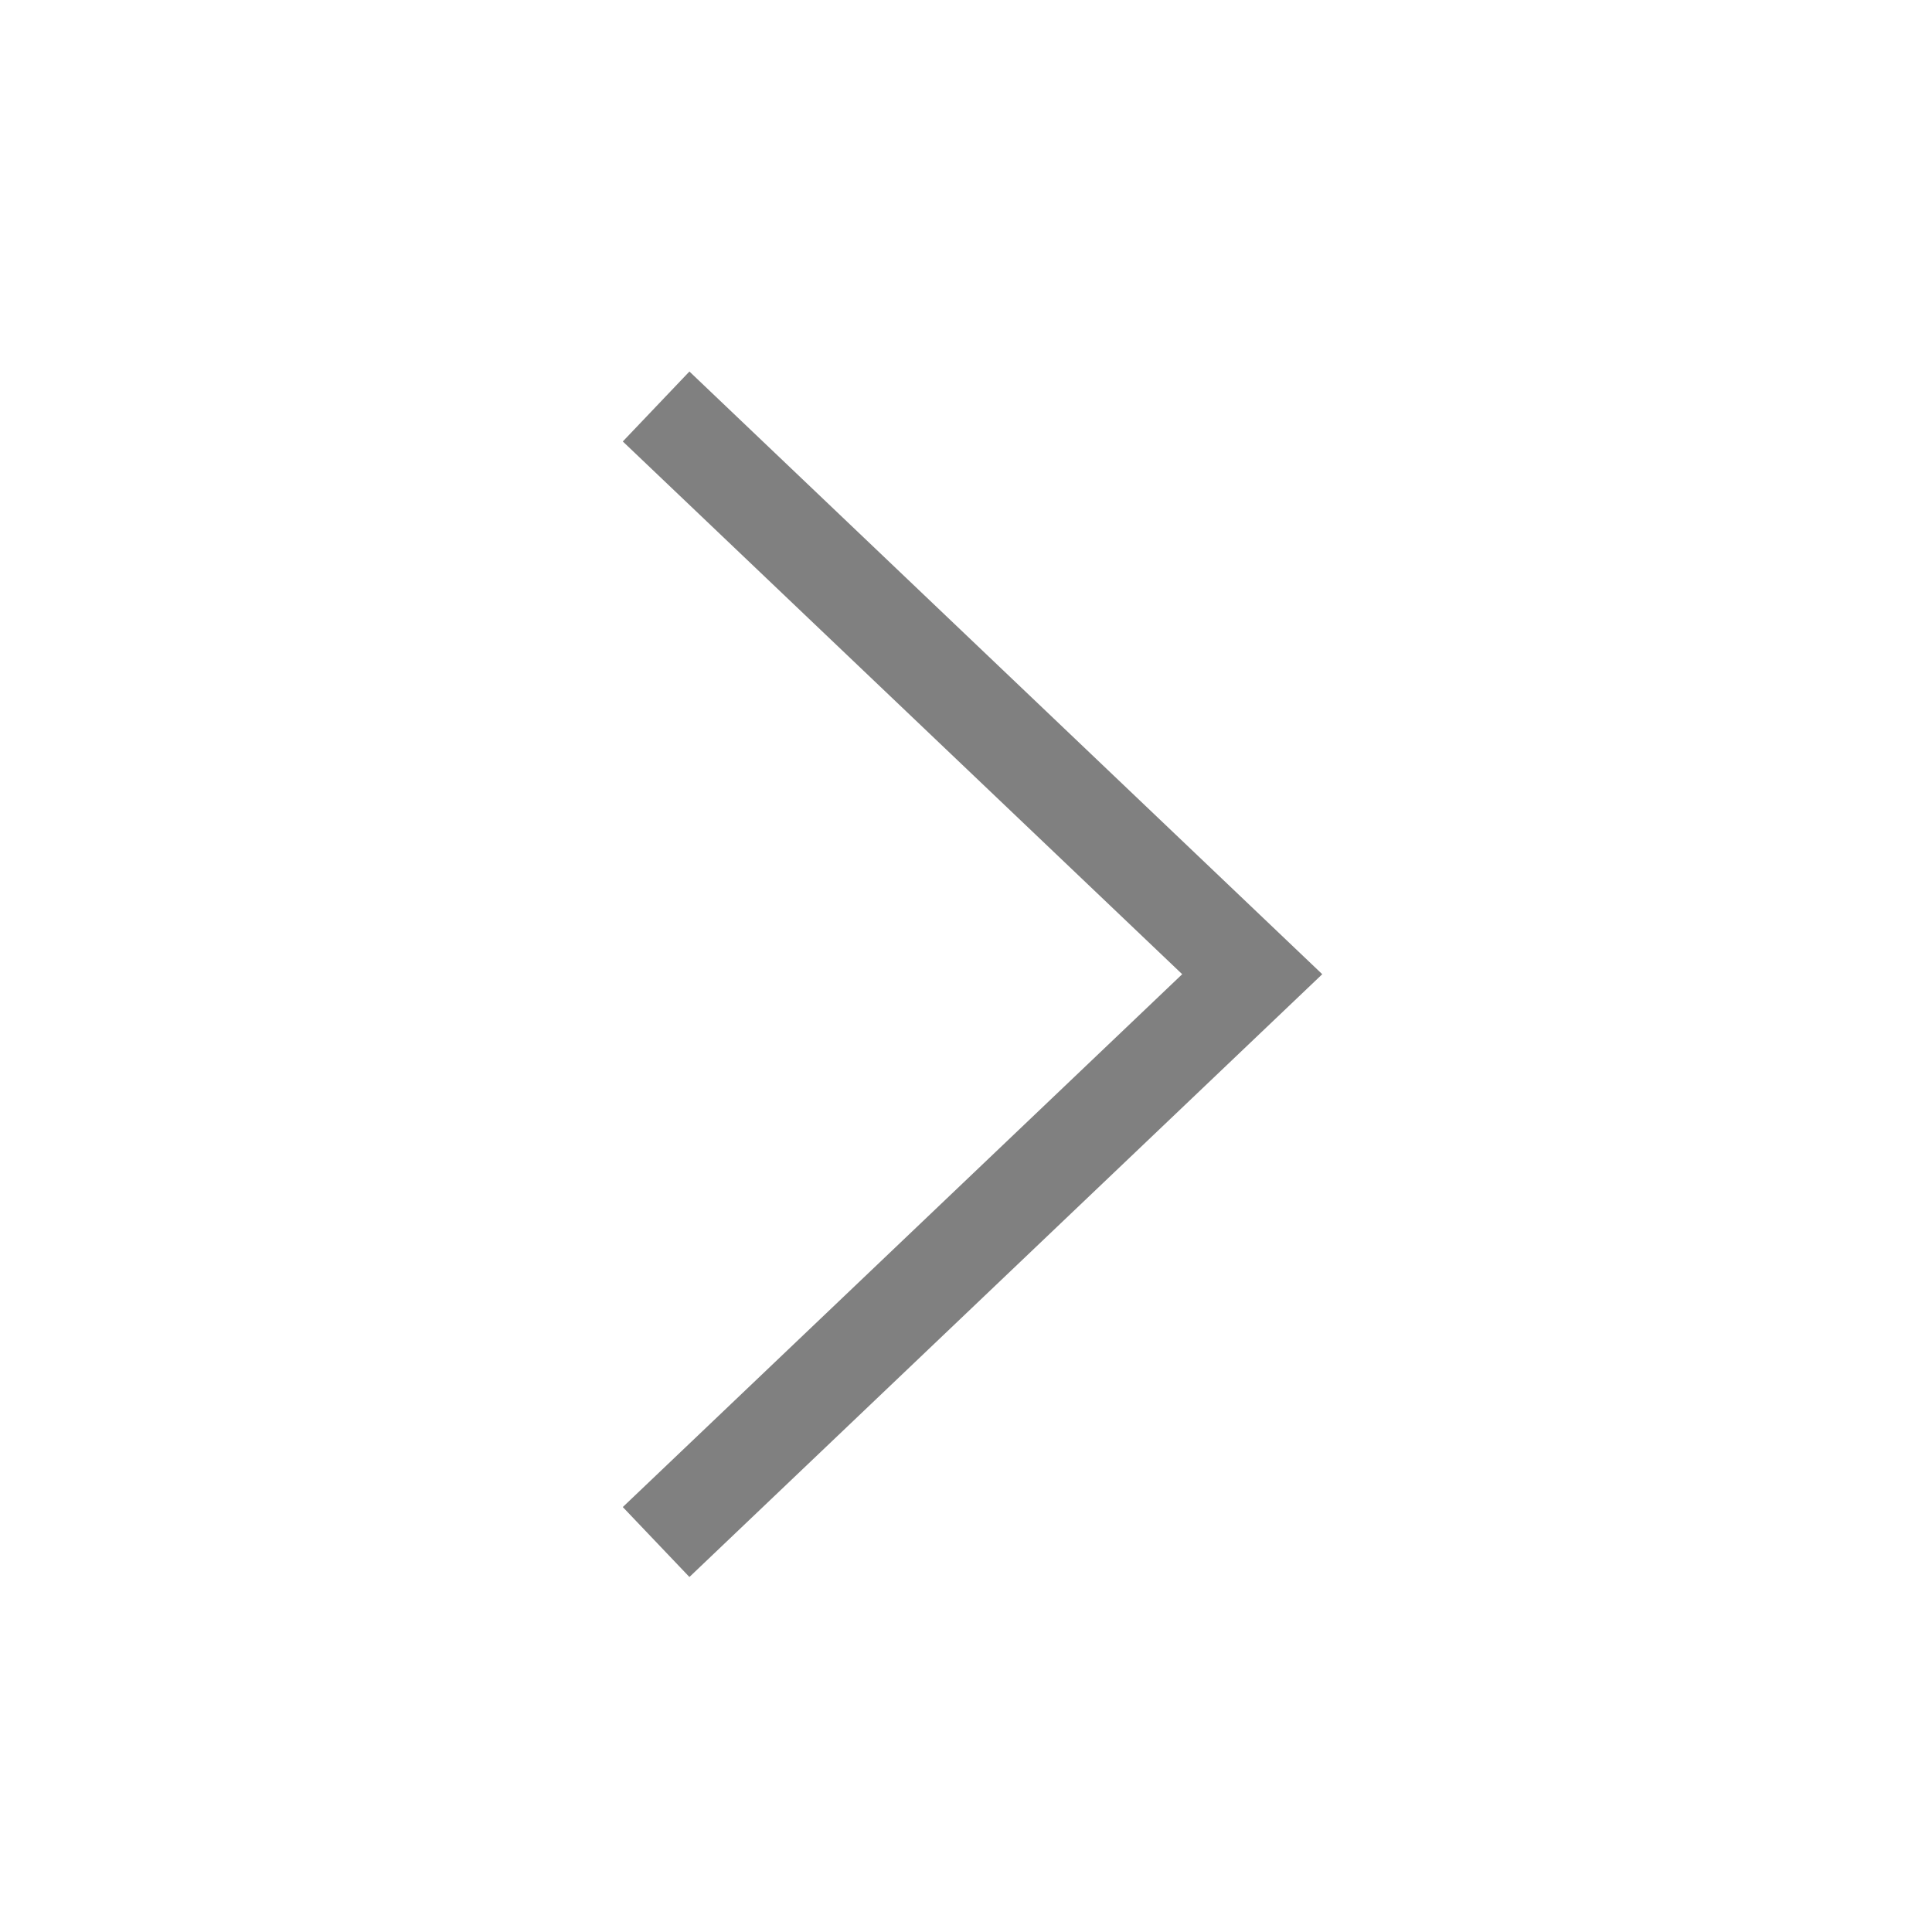 <?xml version="1.0" encoding="UTF-8"?>
<svg width="20px" height="20px" viewBox="0 0 20 20" version="1.1" xmlns="http://www.w3.org/2000/svg" xmlns:xlink="http://www.w3.org/1999/xlink">
    <title>切片</title>
    <g id="成绩分析-8月31日" stroke="none" stroke-width="1" fill="none" fill-rule="evenodd">
        <g id="贰-3-4-1成绩分析-知识点能力点分析-空页" transform="translate(-1001, -1484)">
            <g id="编组-10备份-6" transform="translate(995, 1478)">
                <g id="选中icon" transform="translate(6, 6)">
                    <path d="M0,0 L16,0 C18.209,-4.05812251e-16 20,1.791 20,4 L20,16 C20,18.209 18.209,20 16,20 L0,20 L0,20 L0,0 Z" id="select"></path>
                    <polyline id="蒙版" stroke="#808080" transform="translate(9.877, 10.085) scale(-1, 1) rotate(-270) translate(-9.877, -10.085) " points="4 7 9.877 13.171 15.755 7"></polyline>
                </g>
            </g>
        </g>
    </g>
</svg>